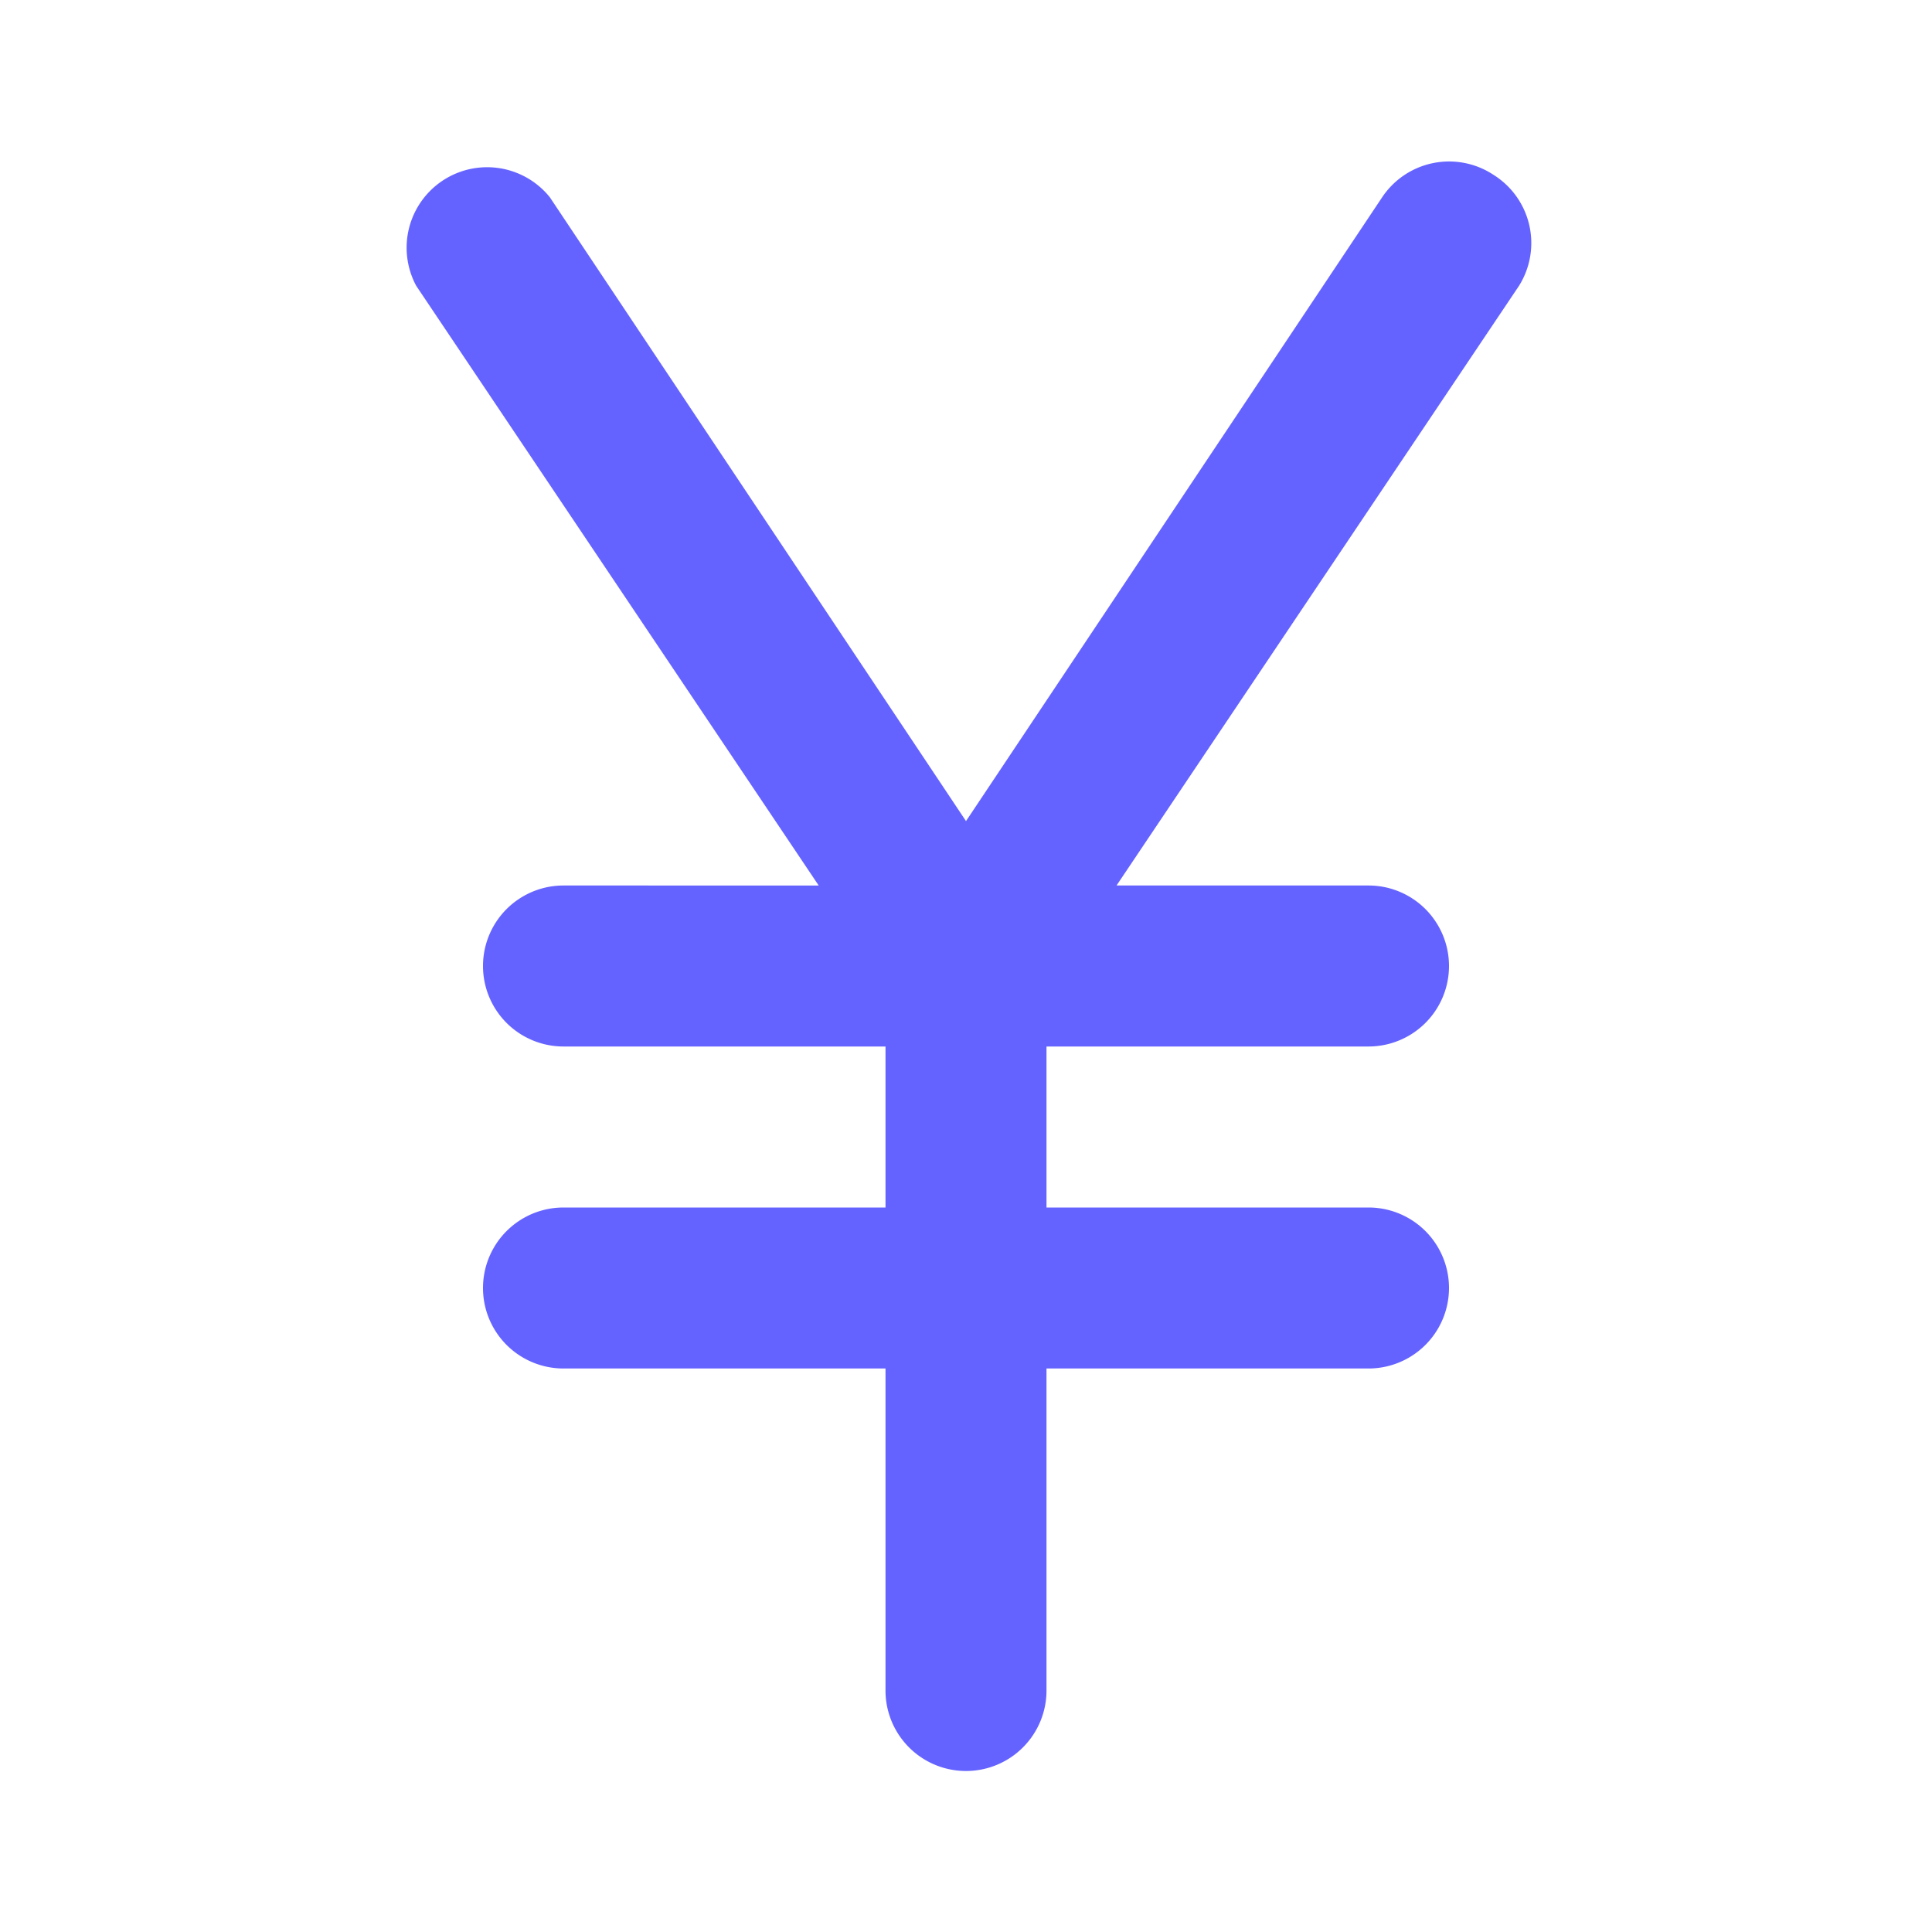 <?xml version="1.0" ?><svg viewBox="0 0 24 24" xmlns="http://www.w3.org/2000/svg"><path d="M18.55,2.17a1,1,0,0,0-1.38.28L12,10.2,6.83,2.45a1,1,0,0,0-1.66,1.1l5,7.45H7a1,1,0,0,0,0,2h4v2H7a1,1,0,0,0,0,2h4v4a1,1,0,0,0,2,0V17h4a1,1,0,0,0,0-2H13V13h4a1,1,0,0,0,0-2H13.87l5-7.45A1,1,0,0,0,18.55,2.17Z" fill="#6563ff"/></svg>